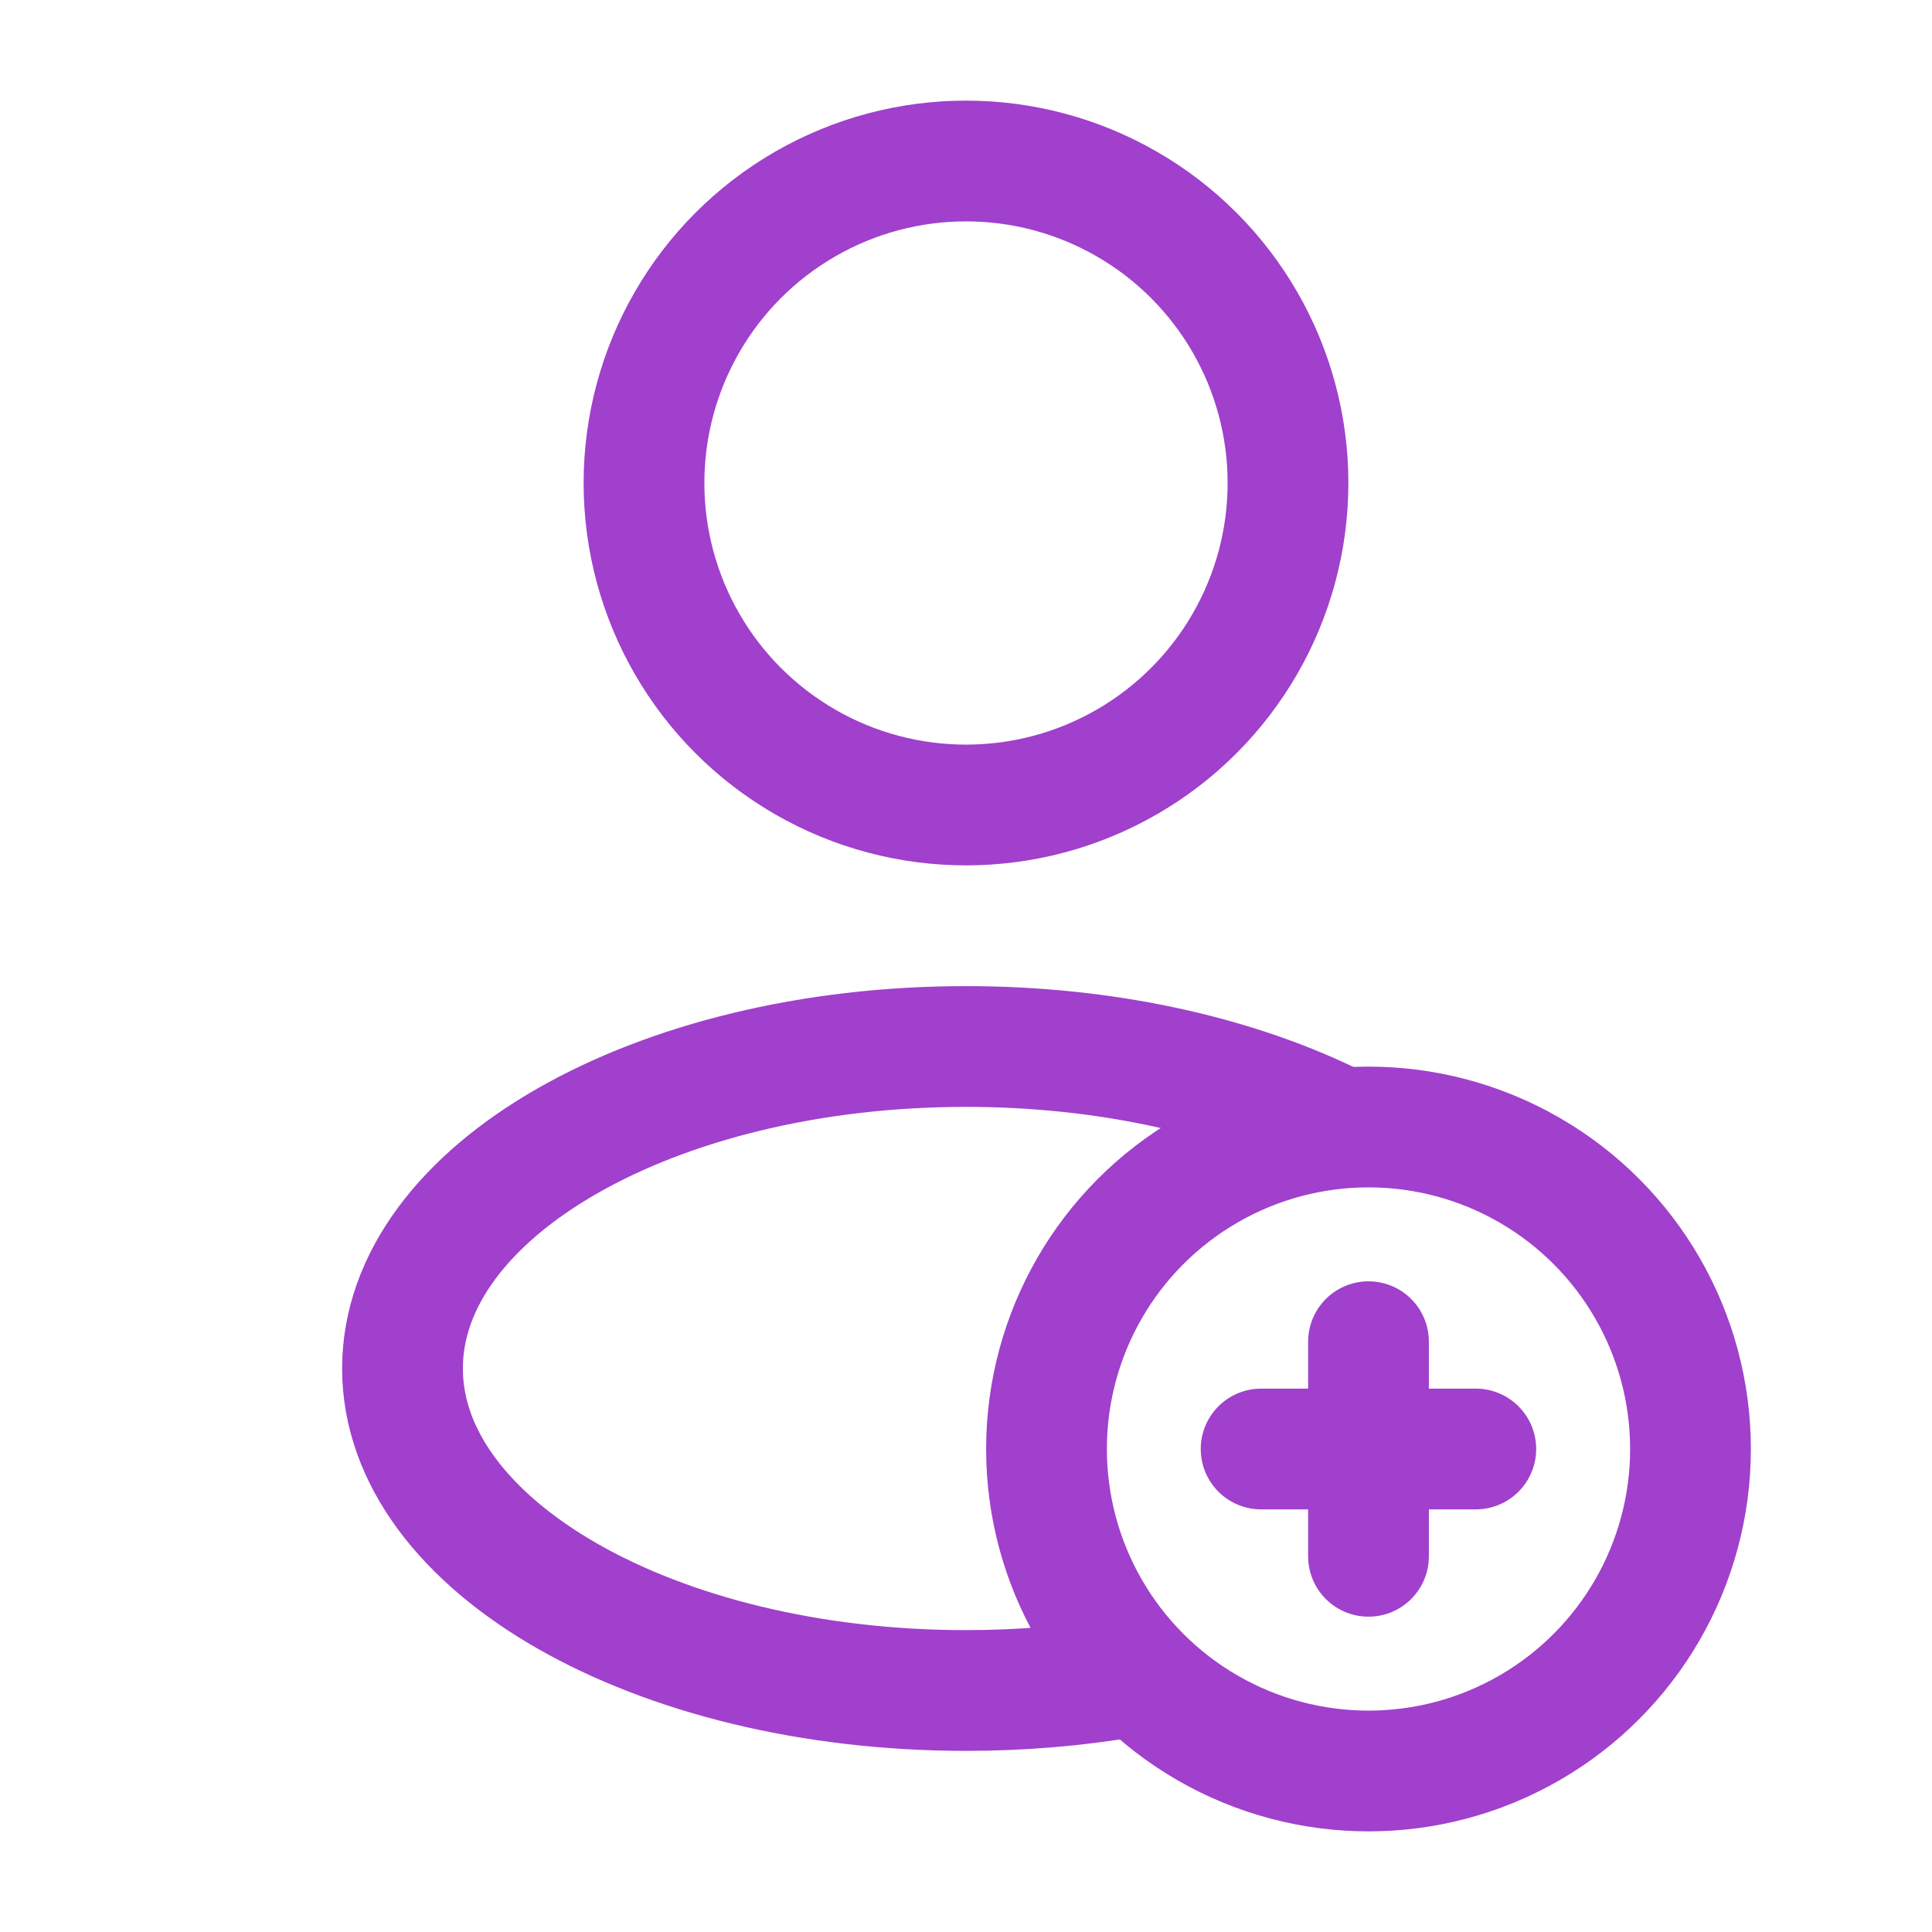 <?xml version="1.0" encoding="utf-8"?><!-- Uploaded to: SVG Repo, www.svgrepo.com, Generator: SVG Repo Mixer Tools -->
<svg width="800px" height="800px" viewBox="0 0 24 24" fill="none" xmlns="http://www.w3.org/2000/svg">
<circle cx="12" cy="6" r="4" stroke="#a040cc" stroke-width="1.5"/>
<circle cx="17" cy="18" r="4" stroke="#a040cc" stroke-width="1.5"/>
<path d="M17 16.667V19.333" stroke="#a040cc" stroke-width="1.5" stroke-linecap="round" stroke-linejoin="round"/>
<path d="M15.666 18L18.333 18" stroke="#a040cc" stroke-width="1.5" stroke-linecap="round" stroke-linejoin="round"/>
<path d="M14 20.834C13.366 20.942 12.695 21 12 21C8.134 21 5 19.209 5 17C5 14.791 8.134 13 12 13C13.713 13 15.283 13.352 16.5 13.936" stroke="#a040cc" stroke-width="1.5"/>
</svg>
